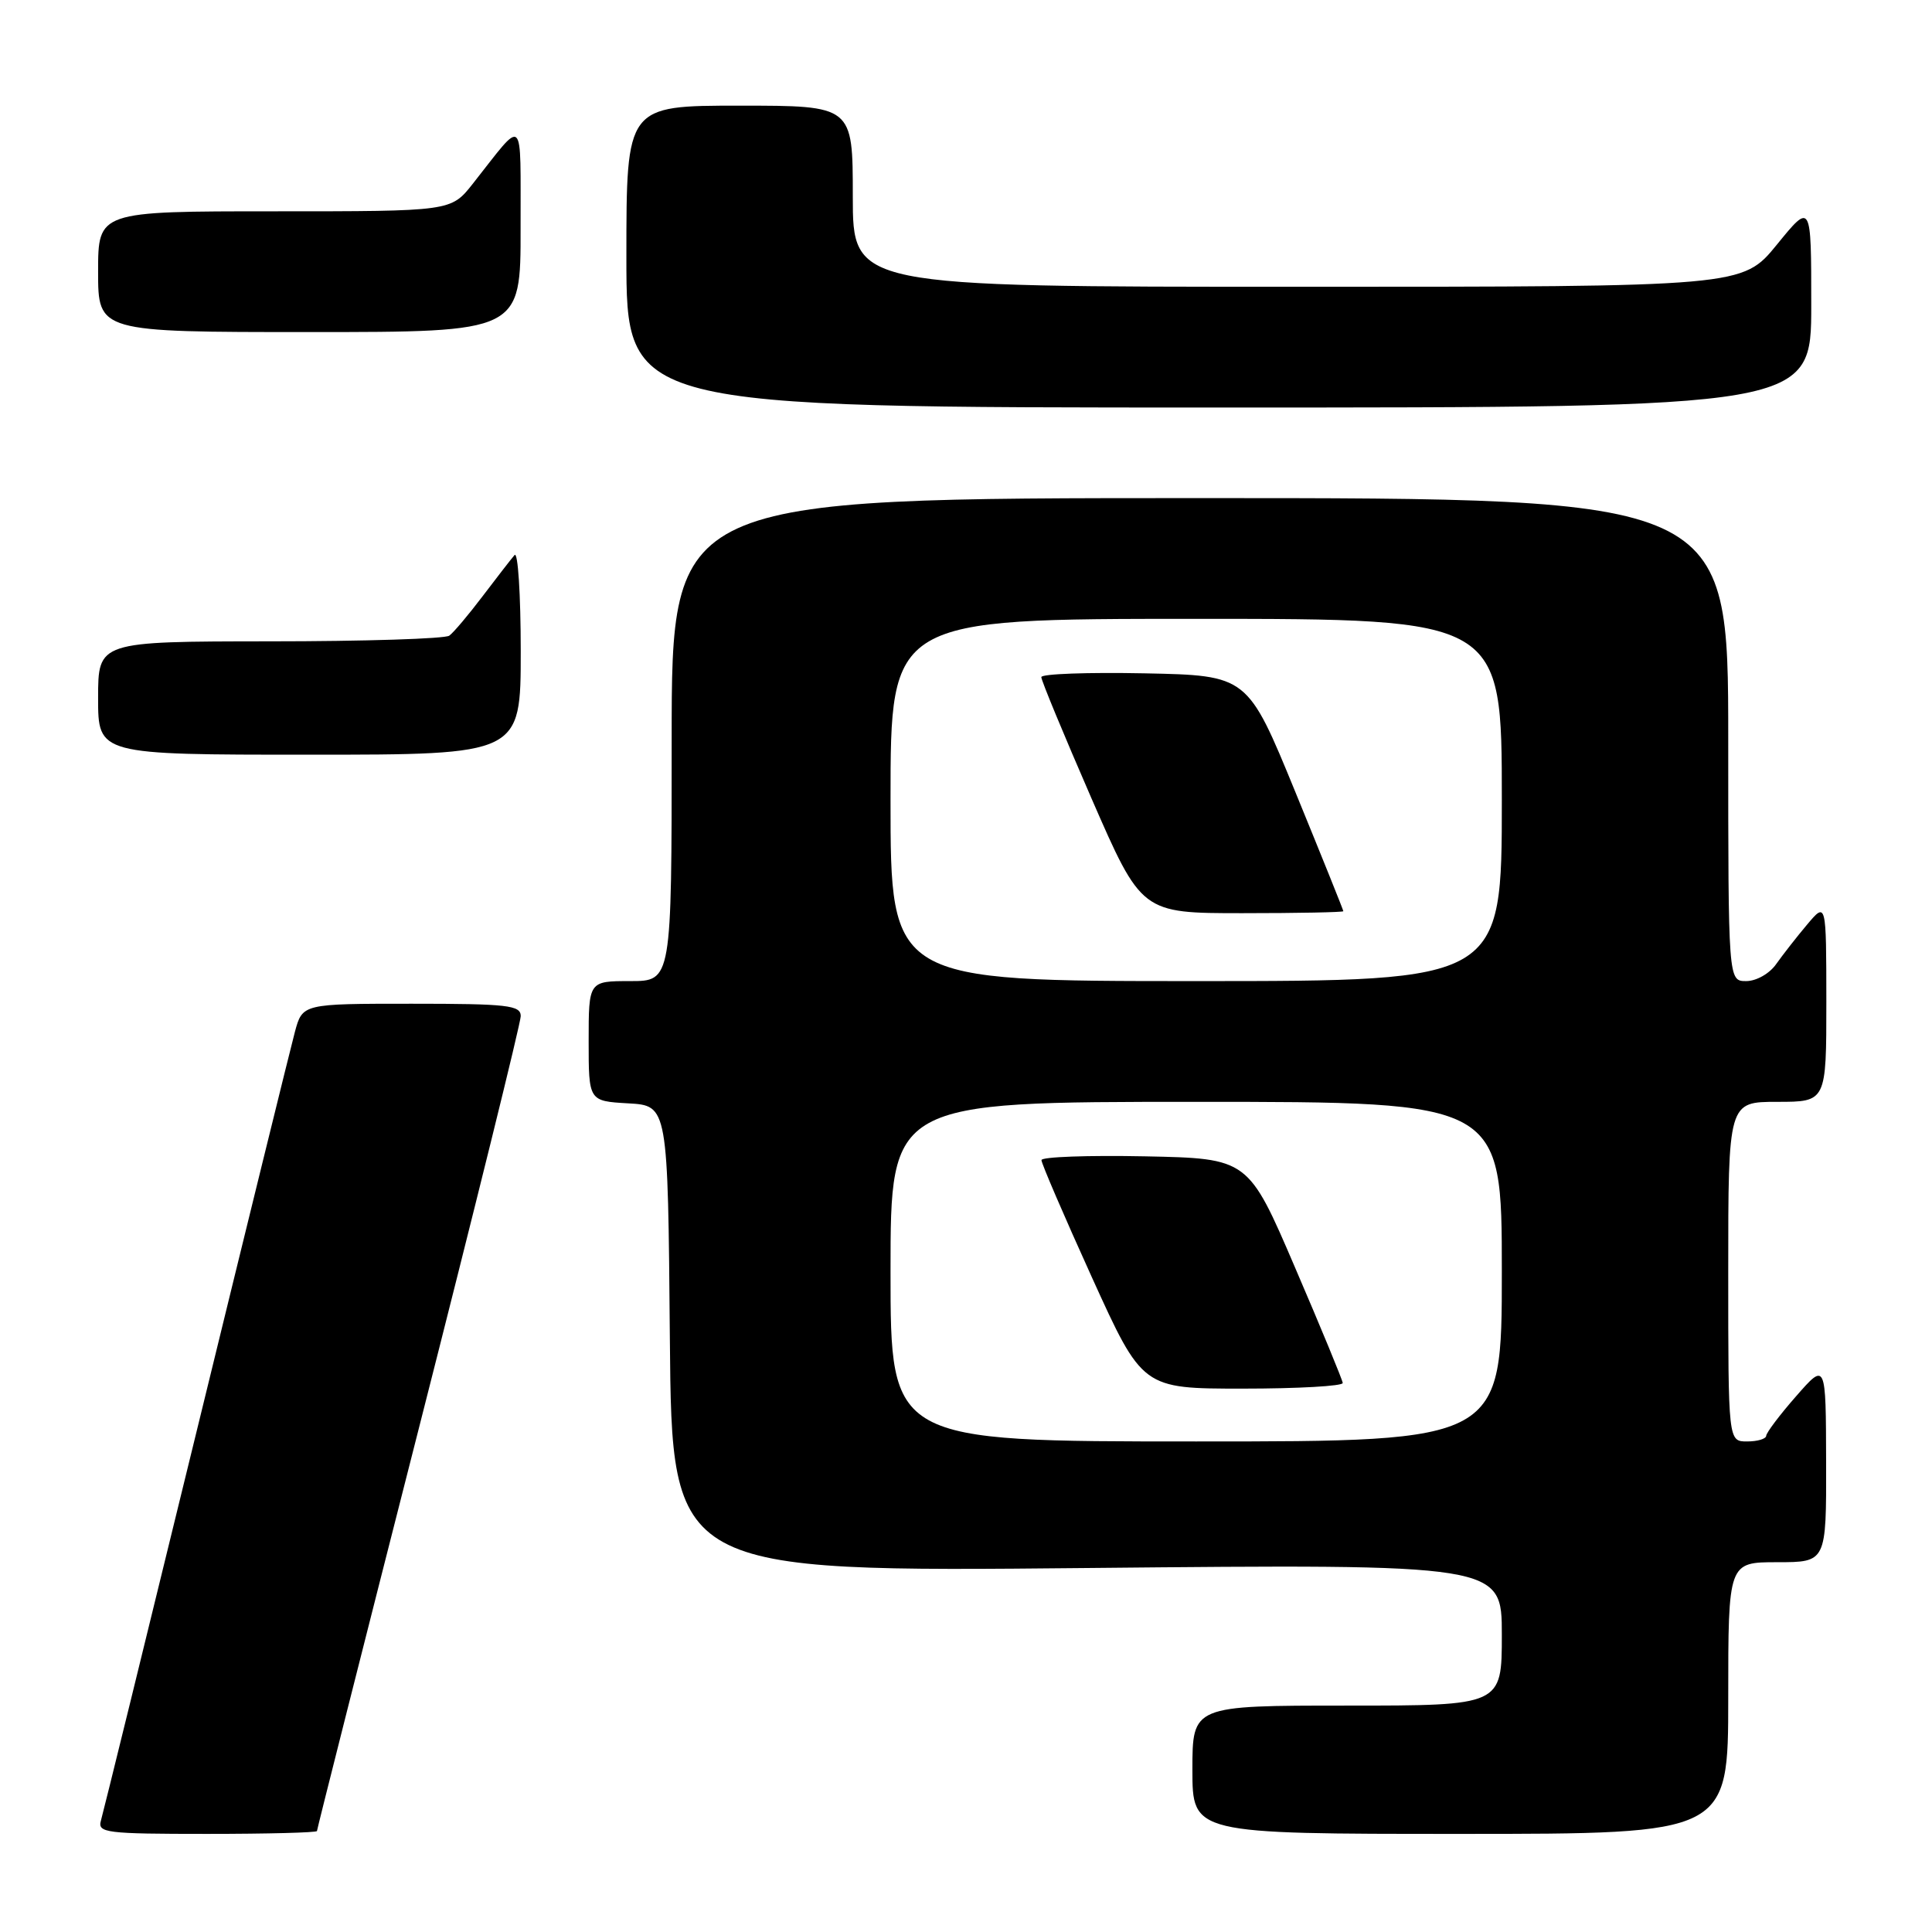 <?xml version="1.0" encoding="UTF-8" standalone="no"?>
<!DOCTYPE svg PUBLIC "-//W3C//DTD SVG 1.1//EN" "http://www.w3.org/Graphics/SVG/1.1/DTD/svg11.dtd" >
<svg xmlns="http://www.w3.org/2000/svg" xmlns:xlink="http://www.w3.org/1999/xlink" version="1.1" viewBox="0 0 256 256">
 <g >
 <path fill="currentColor"
d=" M 42.00 242.62 C 42.00 242.41 48.07 218.40 55.50 189.26 C 62.92 160.12 69.00 135.54 69.00 134.64 C 69.00 133.20 67.27 133.00 54.54 133.00 C 40.08 133.00 40.08 133.00 39.07 136.75 C 38.52 138.81 32.62 162.77 25.97 190.00 C 19.32 217.23 13.65 240.29 13.37 241.25 C 12.91 242.86 14.03 243.00 27.43 243.00 C 35.44 243.00 42.00 242.83 42.00 242.62 Z  M 229.00 225.00 C 229.00 207.00 229.00 207.00 235.50 207.00 C 242.00 207.00 242.00 207.00 241.97 193.75 C 241.94 180.50 241.94 180.50 238.00 185.00 C 235.83 187.47 234.05 189.84 234.03 190.25 C 234.01 190.66 232.88 191.00 231.50 191.00 C 229.00 191.00 229.00 191.00 229.00 168.50 C 229.00 146.00 229.00 146.00 235.50 146.00 C 242.00 146.00 242.00 146.00 242.00 132.75 C 241.99 119.50 241.99 119.50 239.46 122.50 C 238.07 124.15 236.23 126.51 235.35 127.75 C 234.47 129.01 232.72 130.00 231.38 130.00 C 229.00 130.00 229.00 130.00 229.00 98.00 C 229.00 66.00 229.00 66.00 159.00 66.00 C 89.00 66.00 89.00 66.00 89.00 98.00 C 89.00 130.00 89.00 130.00 83.50 130.00 C 78.00 130.00 78.00 130.00 78.00 137.95 C 78.00 145.90 78.00 145.90 83.25 146.20 C 88.50 146.50 88.50 146.50 88.76 177.40 C 89.03 208.30 89.03 208.30 144.01 207.77 C 199.00 207.24 199.00 207.24 199.00 216.62 C 199.00 226.00 199.00 226.00 178.50 226.00 C 158.00 226.00 158.00 226.00 158.00 234.50 C 158.00 243.00 158.00 243.00 193.50 243.00 C 229.00 243.00 229.00 243.00 229.00 225.00 Z  M 69.00 86.30 C 69.00 78.76 68.63 73.03 68.18 73.55 C 67.73 74.07 65.82 76.53 63.95 79.00 C 62.08 81.47 60.09 83.83 59.53 84.23 C 58.96 84.64 48.26 84.98 35.75 84.98 C 13.00 85.00 13.00 85.00 13.00 92.50 C 13.00 100.00 13.00 100.00 41.00 100.00 C 69.00 100.00 69.00 100.00 69.00 86.30 Z  M 240.00 40.41 C 240.00 26.82 240.00 26.82 235.45 32.41 C 230.89 38.00 230.89 38.00 171.95 38.00 C 113.00 38.00 113.00 38.00 113.00 26.00 C 113.00 14.00 113.00 14.00 98.00 14.00 C 83.00 14.00 83.00 14.00 83.00 34.00 C 83.00 54.00 83.00 54.00 161.50 54.00 C 240.00 54.00 240.00 54.00 240.00 40.41 Z  M 68.98 30.25 C 68.95 14.90 69.62 15.52 62.63 24.37 C 59.76 28.00 59.76 28.00 36.38 28.00 C 13.00 28.00 13.00 28.00 13.00 36.00 C 13.00 44.00 13.00 44.00 41.00 44.00 C 69.00 44.00 69.00 44.00 68.98 30.25 Z  M 118.00 168.50 C 118.00 146.00 118.00 146.00 158.50 146.00 C 199.00 146.00 199.00 146.00 199.00 168.50 C 199.00 191.00 199.00 191.00 158.50 191.00 C 118.00 191.00 118.00 191.00 118.00 168.50 Z  M 177.92 183.25 C 177.88 182.84 175.05 175.97 171.62 168.00 C 165.40 153.50 165.40 153.50 151.70 153.22 C 144.17 153.07 138.00 153.29 138.00 153.72 C 137.99 154.15 141.00 161.14 144.68 169.25 C 151.38 184.00 151.38 184.00 164.69 184.00 C 172.01 184.00 177.97 183.66 177.92 183.25 Z  M 118.00 106.00 C 118.00 82.00 118.00 82.00 158.50 82.00 C 199.00 82.00 199.00 82.00 199.00 106.00 C 199.00 130.00 199.00 130.00 158.50 130.00 C 118.00 130.00 118.00 130.00 118.00 106.00 Z  M 178.00 120.74 C 178.00 120.59 175.15 113.51 171.66 104.99 C 165.31 89.50 165.31 89.50 151.66 89.22 C 144.15 89.07 137.99 89.29 137.98 89.72 C 137.97 90.15 140.96 97.36 144.61 105.75 C 151.26 121.00 151.26 121.00 164.63 121.00 C 171.98 121.00 178.00 120.88 178.00 120.74 Z "/>
</g>
</svg>